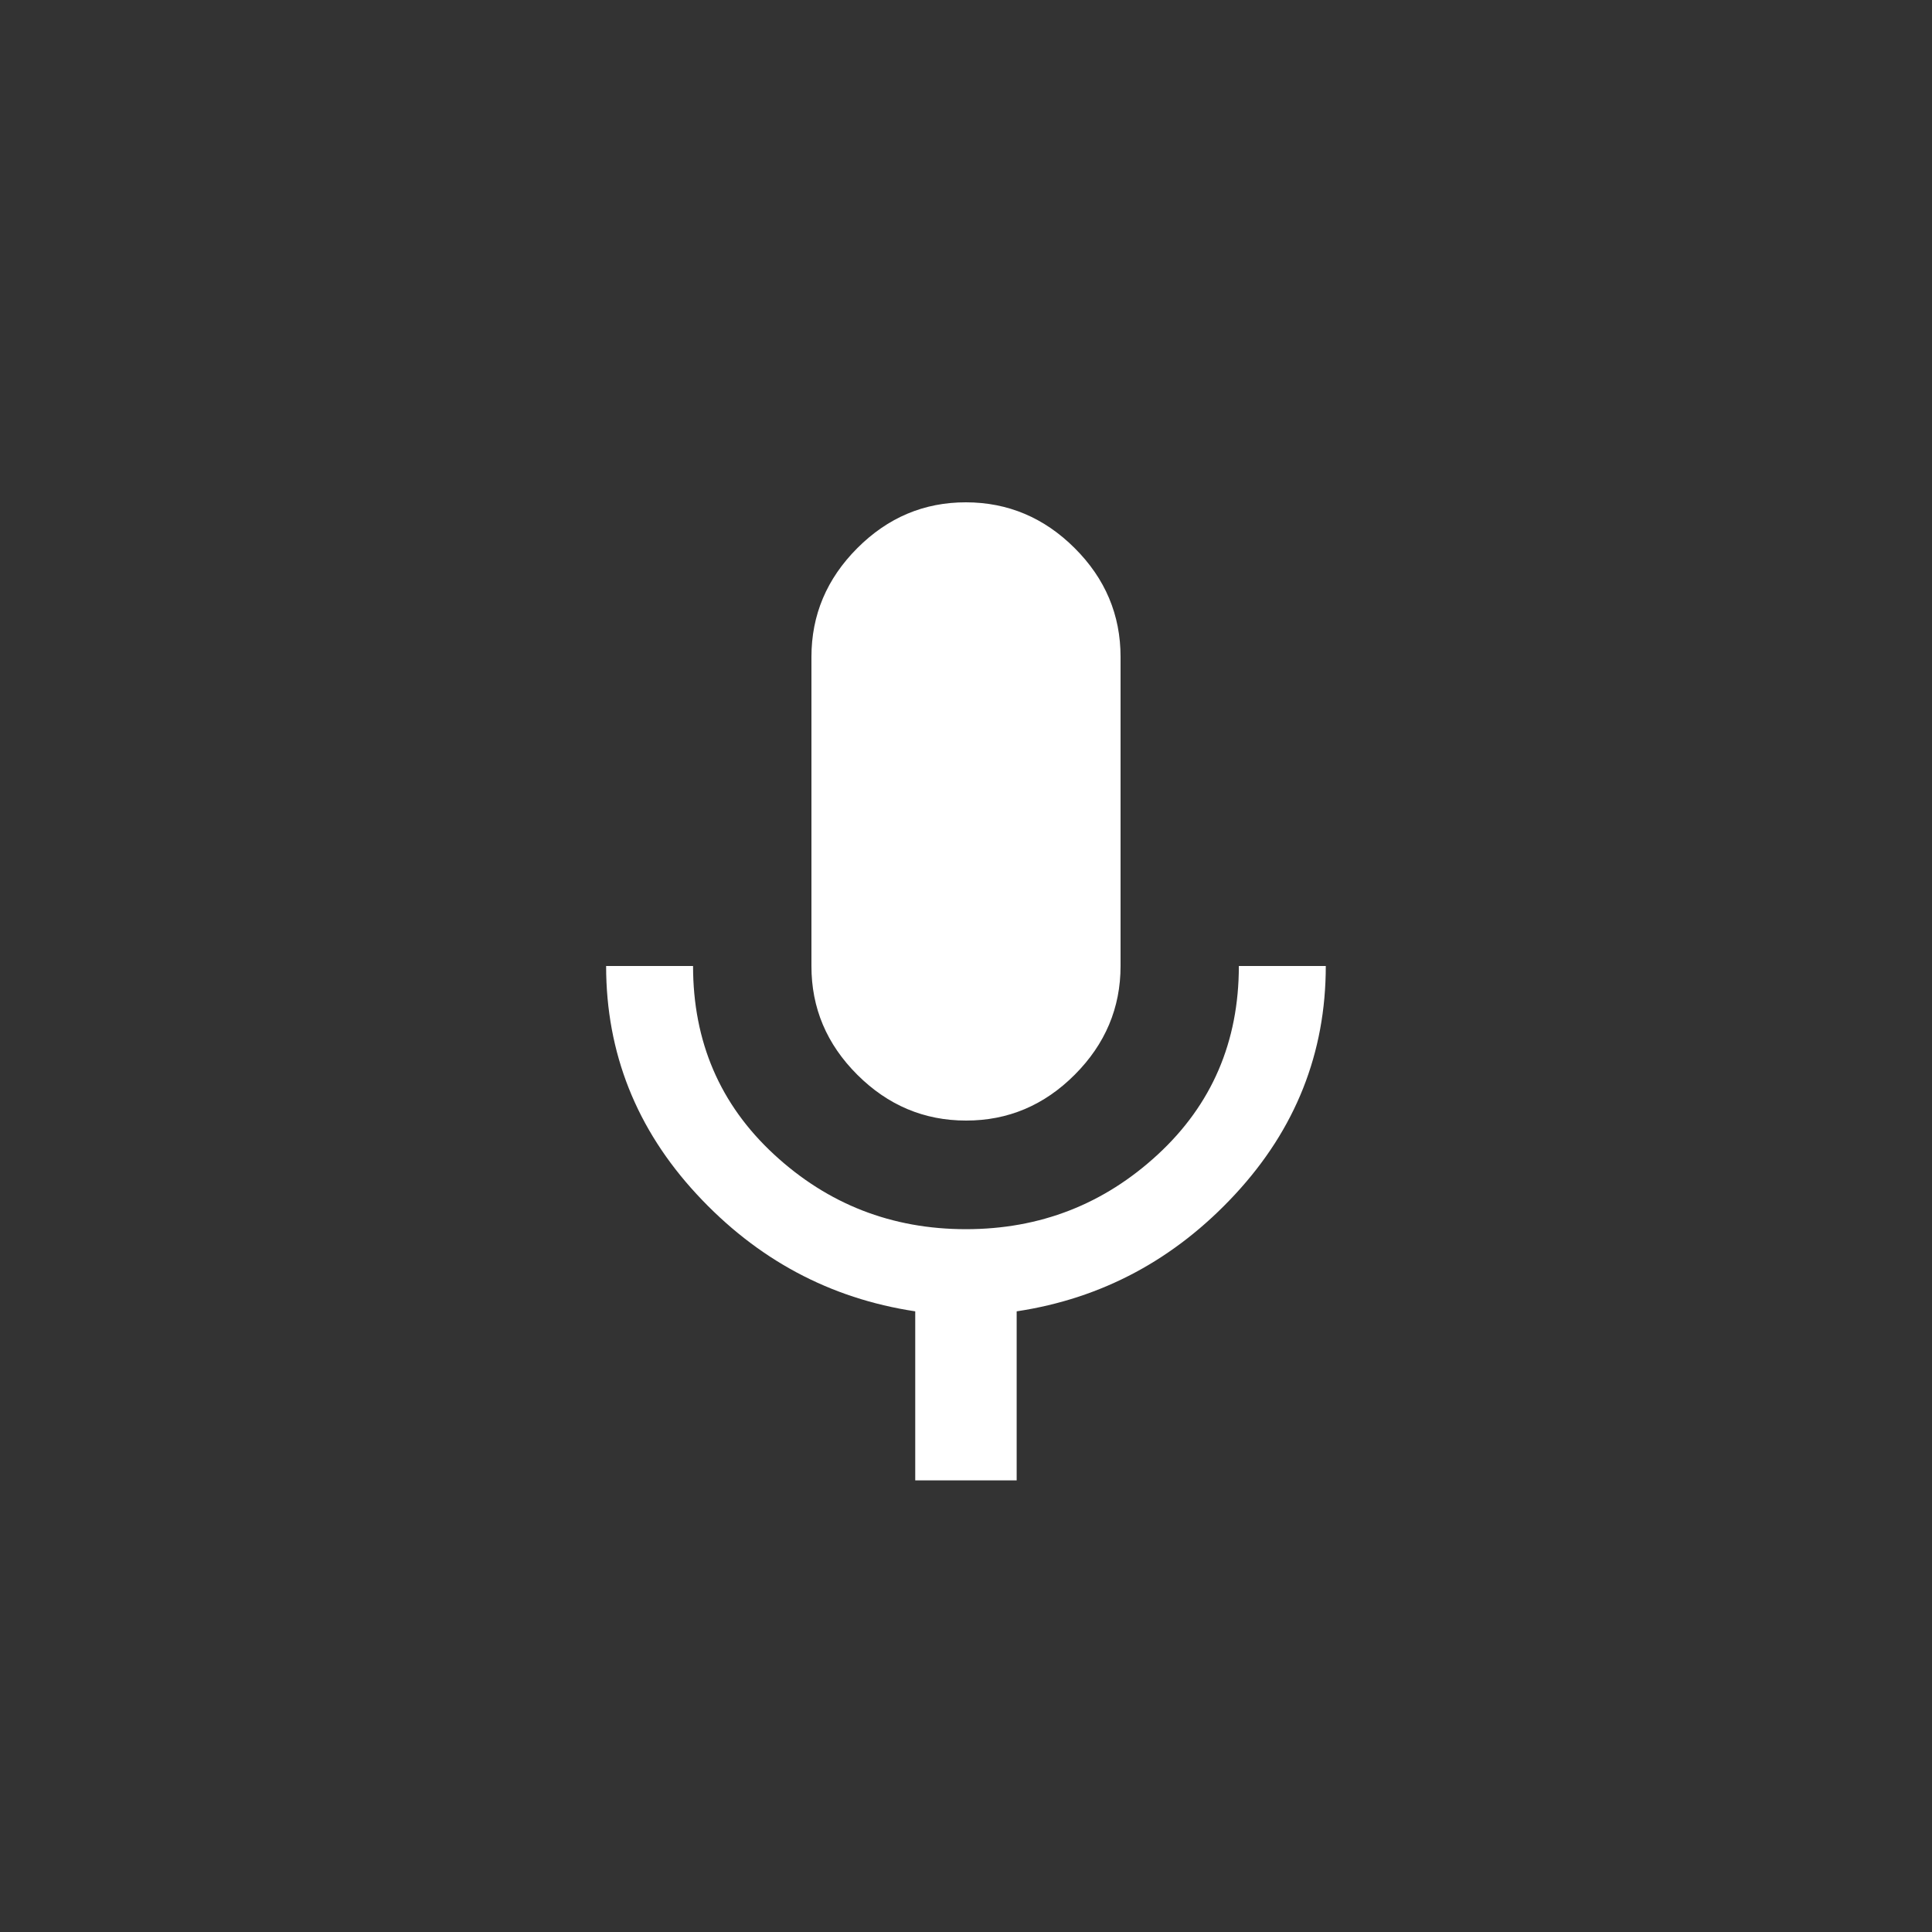 <!-- Generated by IcoMoon.io -->
<svg version="1.1" xmlns="http://www.w3.org/2000/svg" width="40" height="40" viewBox="0 0 40 40">
<rect x="0" y="0" width="40" height="40" fill="#333333" stroke="none"/>
<title>mt-keyboard_voice</title>
<path fill="#fff" d="M25.649 20h1.8q0 2.7-1.875 4.725t-4.525 2.425v3.5h-2.1v-3.5q-2.651-0.4-4.525-2.425t-1.875-4.725h1.8q0 2.351 1.675 3.9t3.975 1.549 3.975-1.549 1.675-3.9zM20 23.2q-1.3 0-2.251-0.949t-0.949-2.251v-6.4q0-1.3 0.949-2.251t2.251-0.949 2.251 0.949 0.949 2.251v6.4q0 1.3-0.949 2.251t-2.251 0.949z"></path>
</svg>
